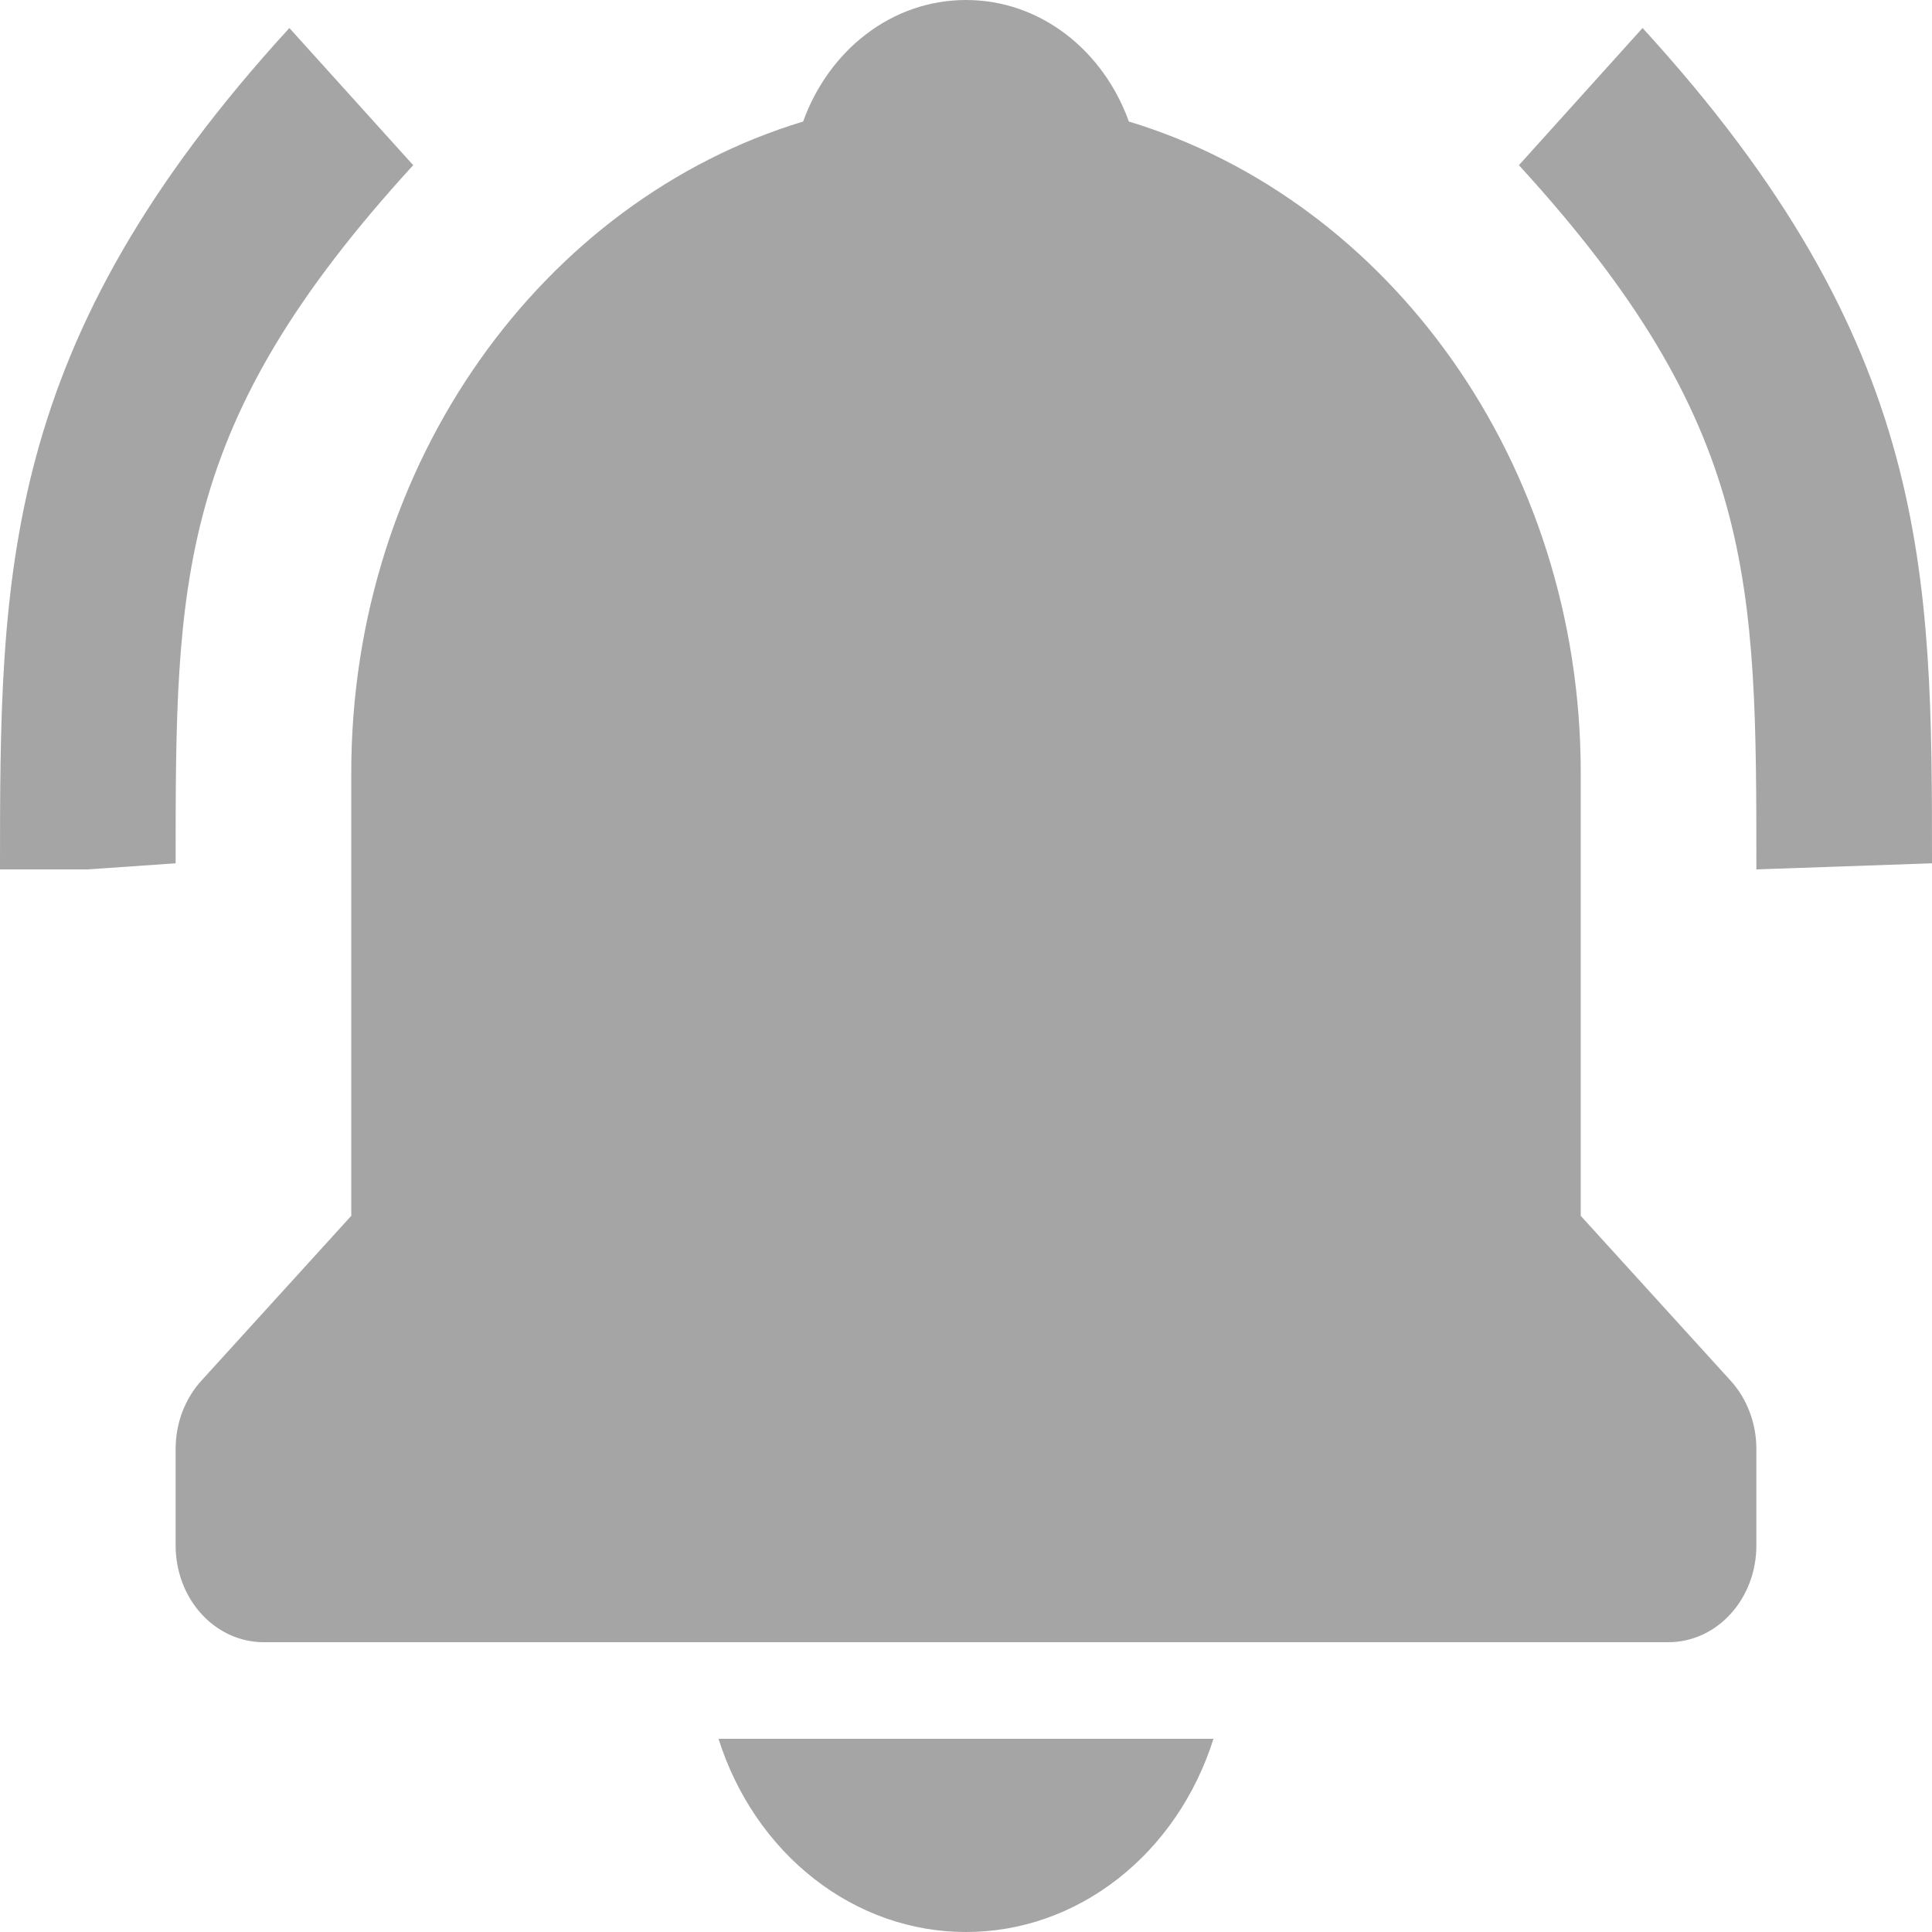 <svg width="32" height="32" viewBox="0 0 32 32" fill="none" xmlns="http://www.w3.org/2000/svg">
<g id="Frame" clip-path="url(#clip0_1_273)">
<path id="Vector" d="M6.844 2.736L4.793 0.464C0 5.701 0 9.496 0 14.4H1.455L2.909 14.299C2.909 9.614 2.909 7.034 6.844 2.736ZM27.206 0.464L25.158 2.736C29.091 7.034 29.091 9.614 29.091 14.4L32 14.299C32 9.496 32 5.701 27.206 0.464ZM16 32C16.901 32.001 17.78 31.694 18.514 31.12C19.249 30.547 19.803 29.736 20.099 28.8H11.901C12.197 29.736 12.751 30.547 13.486 31.12C14.22 31.694 15.099 32.001 16 32ZM26.182 20.138V12.8C26.182 7.653 23.004 3.317 18.698 2.013C18.272 0.832 17.23 0 16 0C14.77 0 13.728 0.832 13.302 2.013C8.995 3.317 5.818 7.653 5.818 12.8V20.138L3.335 22.869C3.2 23.017 3.093 23.193 3.019 23.388C2.946 23.582 2.909 23.79 2.909 24V25.6C2.909 26.024 3.062 26.431 3.335 26.731C3.608 27.031 3.978 27.2 4.364 27.2H27.636C28.022 27.2 28.392 27.031 28.665 26.731C28.938 26.431 29.091 26.024 29.091 25.6V24C29.091 23.79 29.054 23.582 28.98 23.388C28.907 23.193 28.8 23.017 28.665 22.869L26.182 20.138Z" fill="#A5A5A5"/>
</g>
<defs>
<clipPath id="clip0_1_273">
<rect width="32" height="32" fill="white"/>
</clipPath>
</defs>
</svg>
